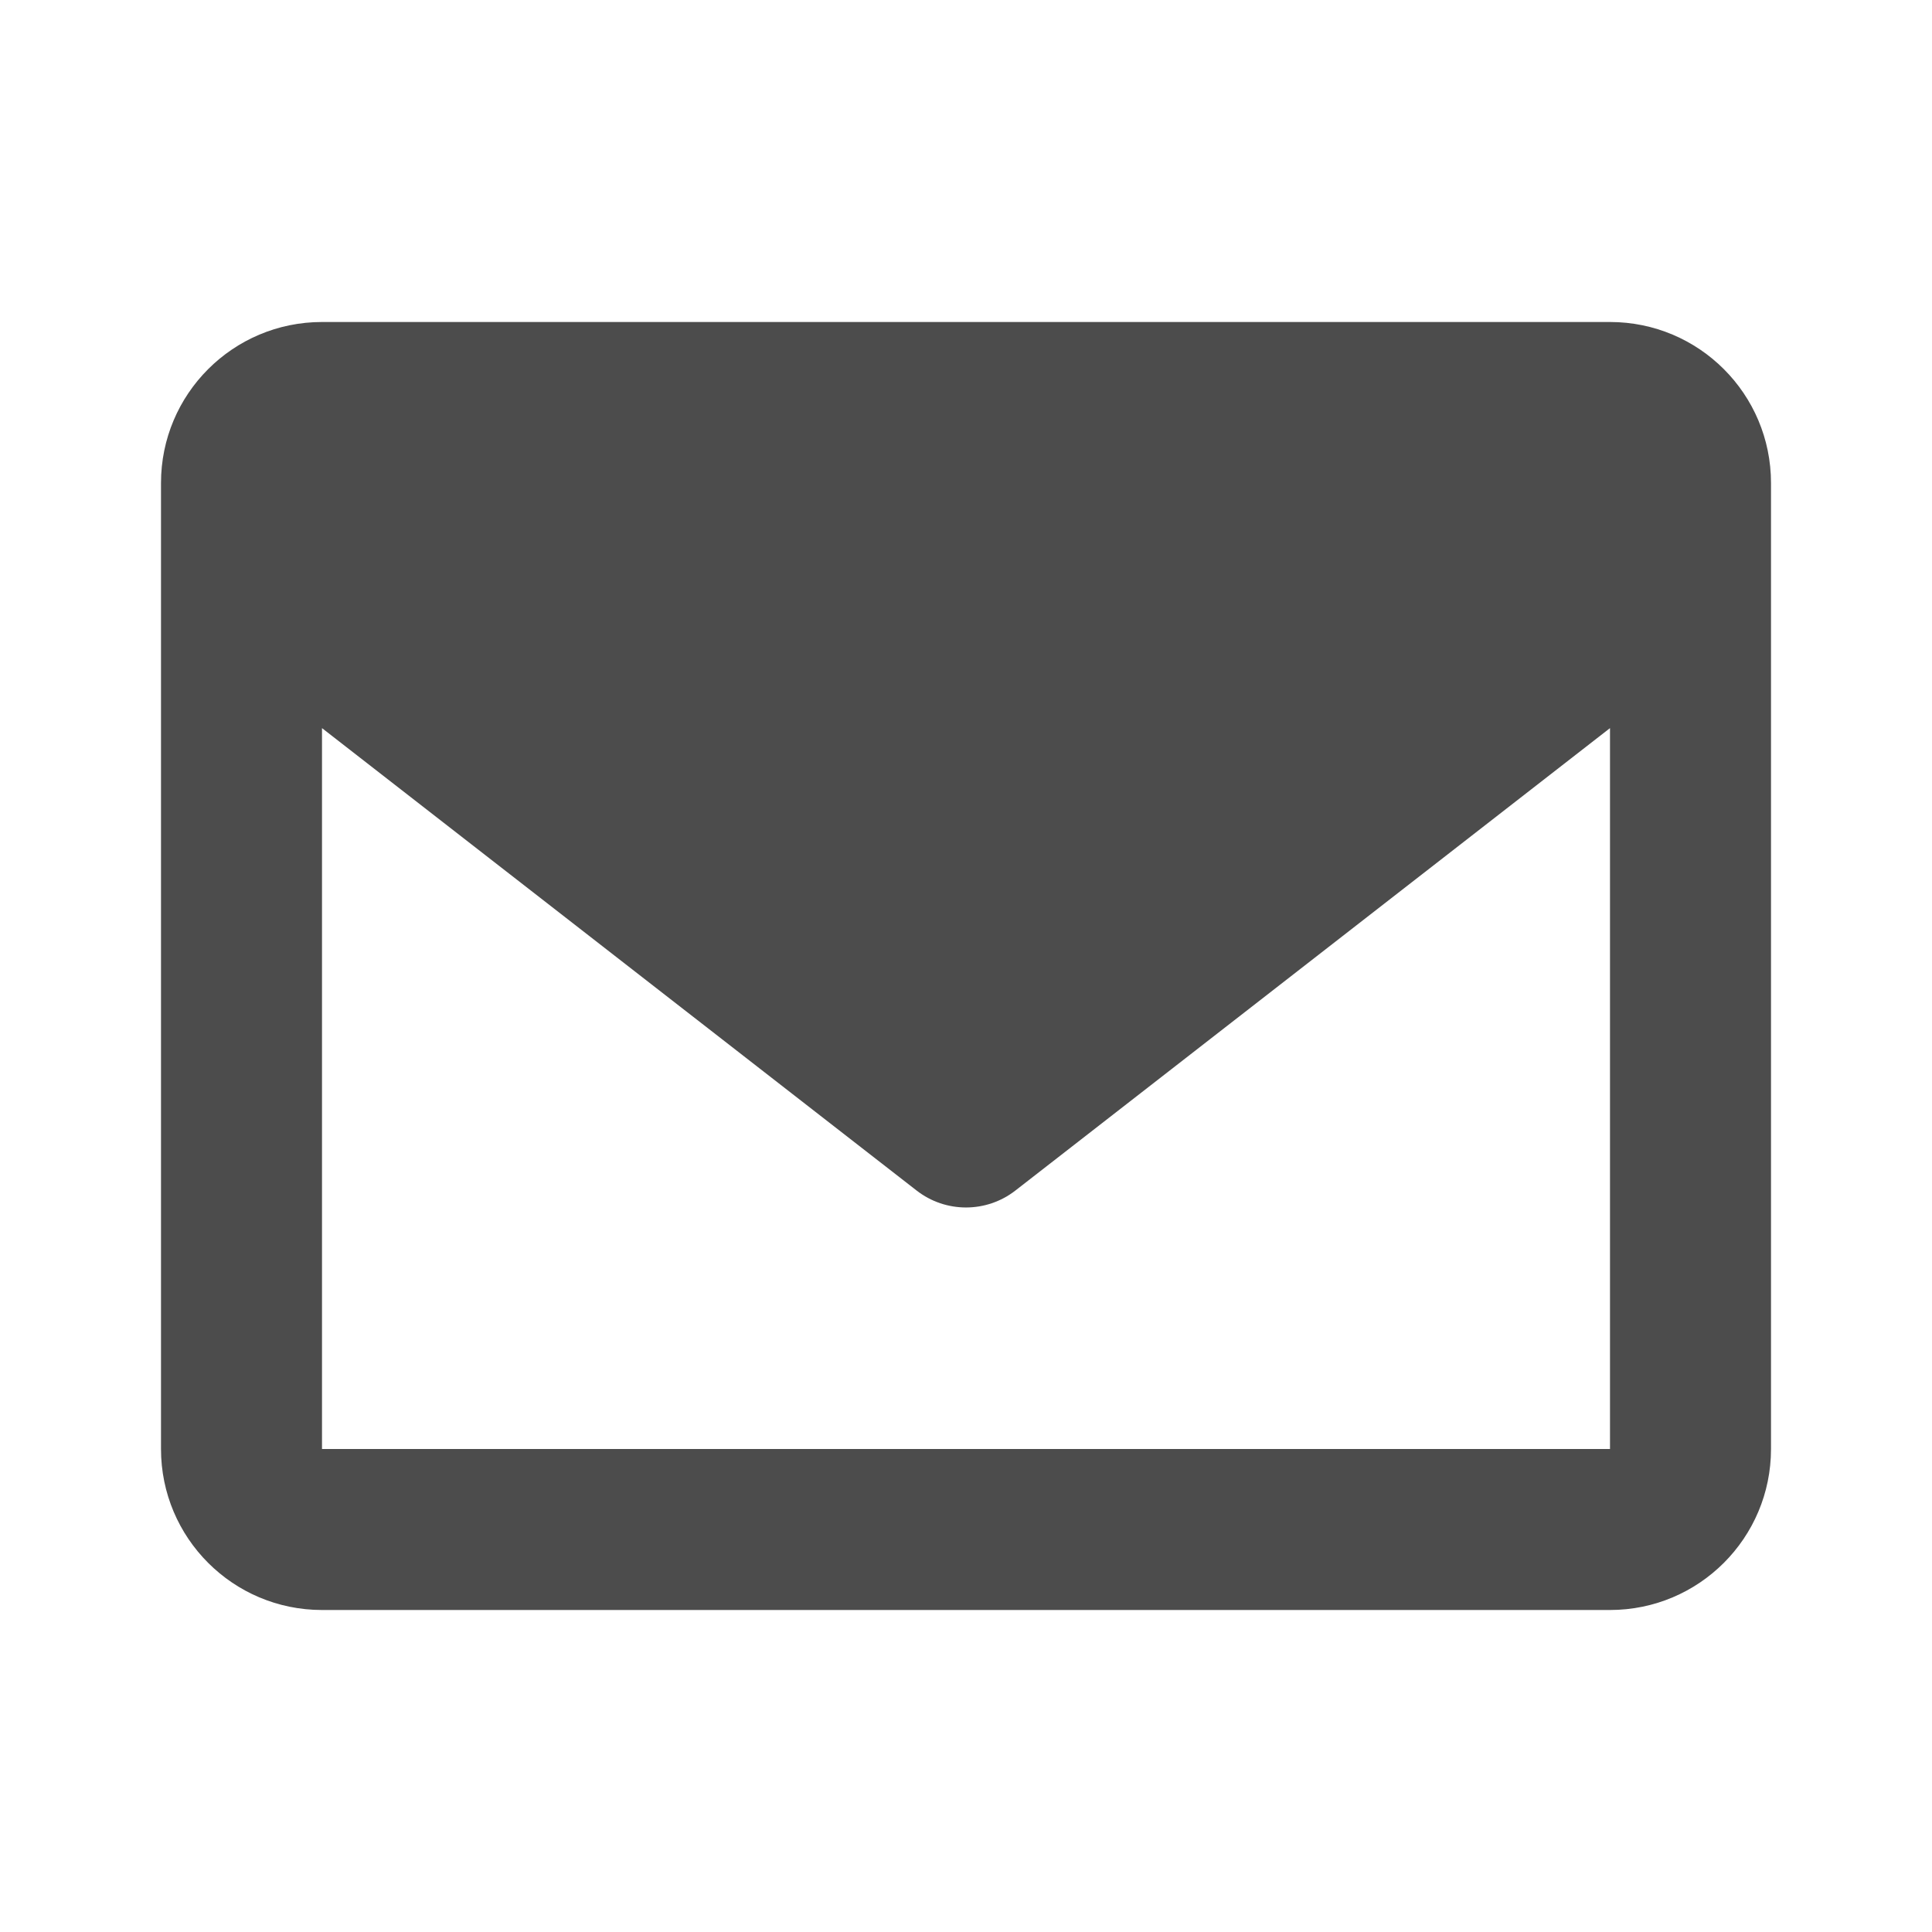 <?xml version="1.0" encoding="UTF-8"?>
<svg width="24px" height="24px" viewBox="0 0 24 24" fill="#4c4c4c" version="1.1" xmlns="http://www.w3.org/2000/svg" xmlns:xlink="http://www.w3.org/1999/xlink">
    <title>3. Icon/Fill/Mail-fill</title>
    <g id="3.-Icon/Fill/Mail" stroke="none" stroke-width="1"  fill-rule="evenodd" >
        <path d="M4,9.045 L4,18 L20,18 L20,9.045 L12.614,14.789 C12.253,15.07 11.747,15.07 11.386,14.789 L4,9.045 Z M4,4 L20,4 C21.105,4 22,4.895 22,6 L22,18 C22,19.105 21.105,20 20,20 L4,20 C2.895,20 2,19.105 2,18 L2,6 C2,4.895 2.895,4 4,4 Z" id="↳-🎨COLOR" ></path>
    </g>
</svg>